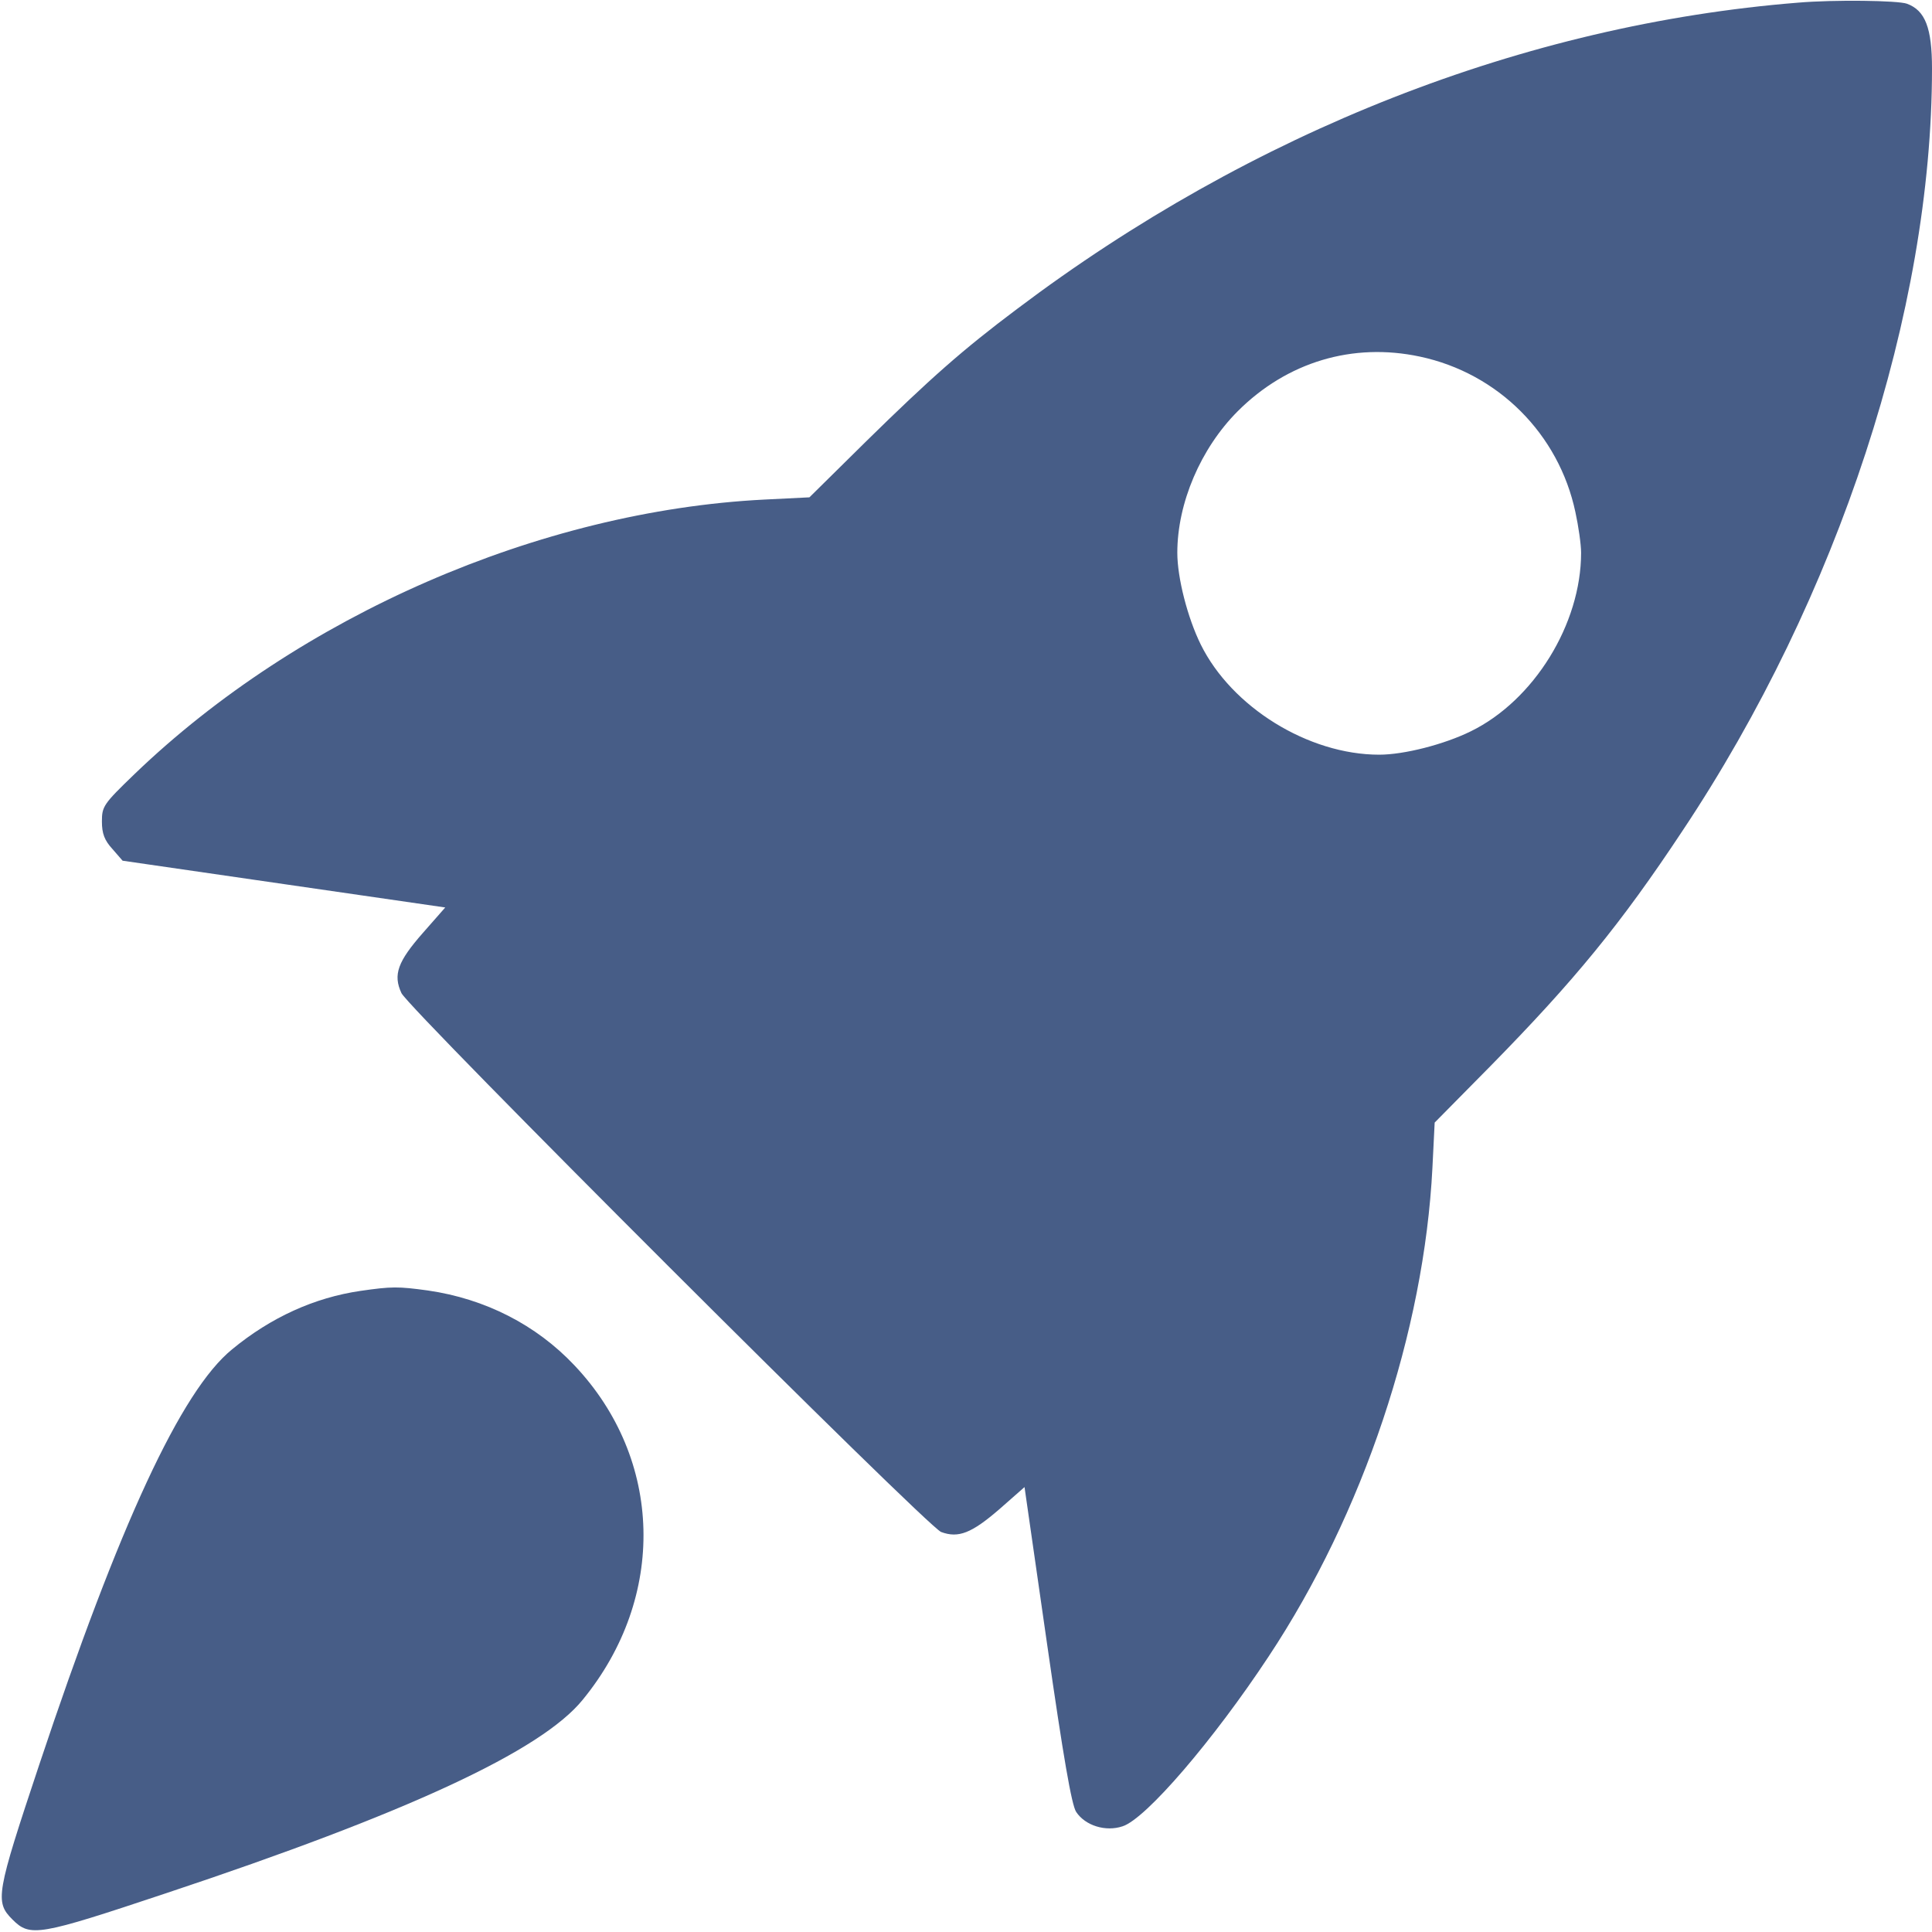 <svg width="24" height="24" viewBox="0 0 24 24" fill="none" xmlns="http://www.w3.org/2000/svg">
<g clip-path="url(#clip0_408_111)">
<path d="M22.336 0.033C18.942 0.305 15.553 1.636 12.633 3.839C11.958 4.345 11.555 4.702 10.758 5.484L10.055 6.178L9.492 6.206C6.708 6.347 3.717 7.65 1.673 9.614C1.284 9.989 1.266 10.017 1.266 10.205C1.266 10.355 1.298 10.439 1.397 10.547L1.523 10.692L3.53 10.983L5.531 11.273L5.255 11.587C4.941 11.944 4.88 12.108 4.987 12.337C5.091 12.548 11.517 18.966 11.691 19.031C11.906 19.111 12.07 19.045 12.412 18.75L12.727 18.473L13.008 20.428C13.209 21.825 13.312 22.425 13.369 22.509C13.481 22.678 13.734 22.758 13.945 22.687C14.236 22.594 15.075 21.614 15.759 20.578C16.936 18.802 17.691 16.537 17.794 14.508L17.822 13.945L18.516 13.242C19.556 12.183 20.133 11.48 20.897 10.326C22.837 7.416 24 3.858 24 0.853C24 0.347 23.916 0.131 23.691 0.047C23.583 0.005 22.781 -0.005 22.336 0.033ZM17.639 4.43C18.609 4.636 19.364 5.391 19.57 6.361C19.608 6.534 19.641 6.764 19.641 6.867C19.641 7.753 19.055 8.7 18.272 9.084C17.939 9.248 17.442 9.375 17.133 9.375C16.252 9.375 15.3 8.784 14.916 8.006C14.752 7.673 14.625 7.177 14.625 6.867C14.625 6.248 14.916 5.569 15.375 5.109C15.989 4.495 16.805 4.252 17.639 4.43Z" fill="#475D87"/>
<path d="M4.477 16.036C3.905 16.12 3.366 16.364 2.883 16.762C2.25 17.278 1.486 18.928 0.487 21.923C-0.047 23.526 -0.066 23.625 0.155 23.845C0.375 24.066 0.478 24.047 2.067 23.517C5.067 22.519 6.722 21.75 7.237 21.117C8.283 19.842 8.241 18.127 7.134 16.959C6.661 16.458 6.028 16.134 5.316 16.031C4.945 15.98 4.866 15.98 4.477 16.036Z" fill="#475D87"/>
</g>
<defs>
<clipPath id="clip0_408_111">
<rect width="24" height="24" fill="white"/>
</clipPath>
</defs>
</svg>
